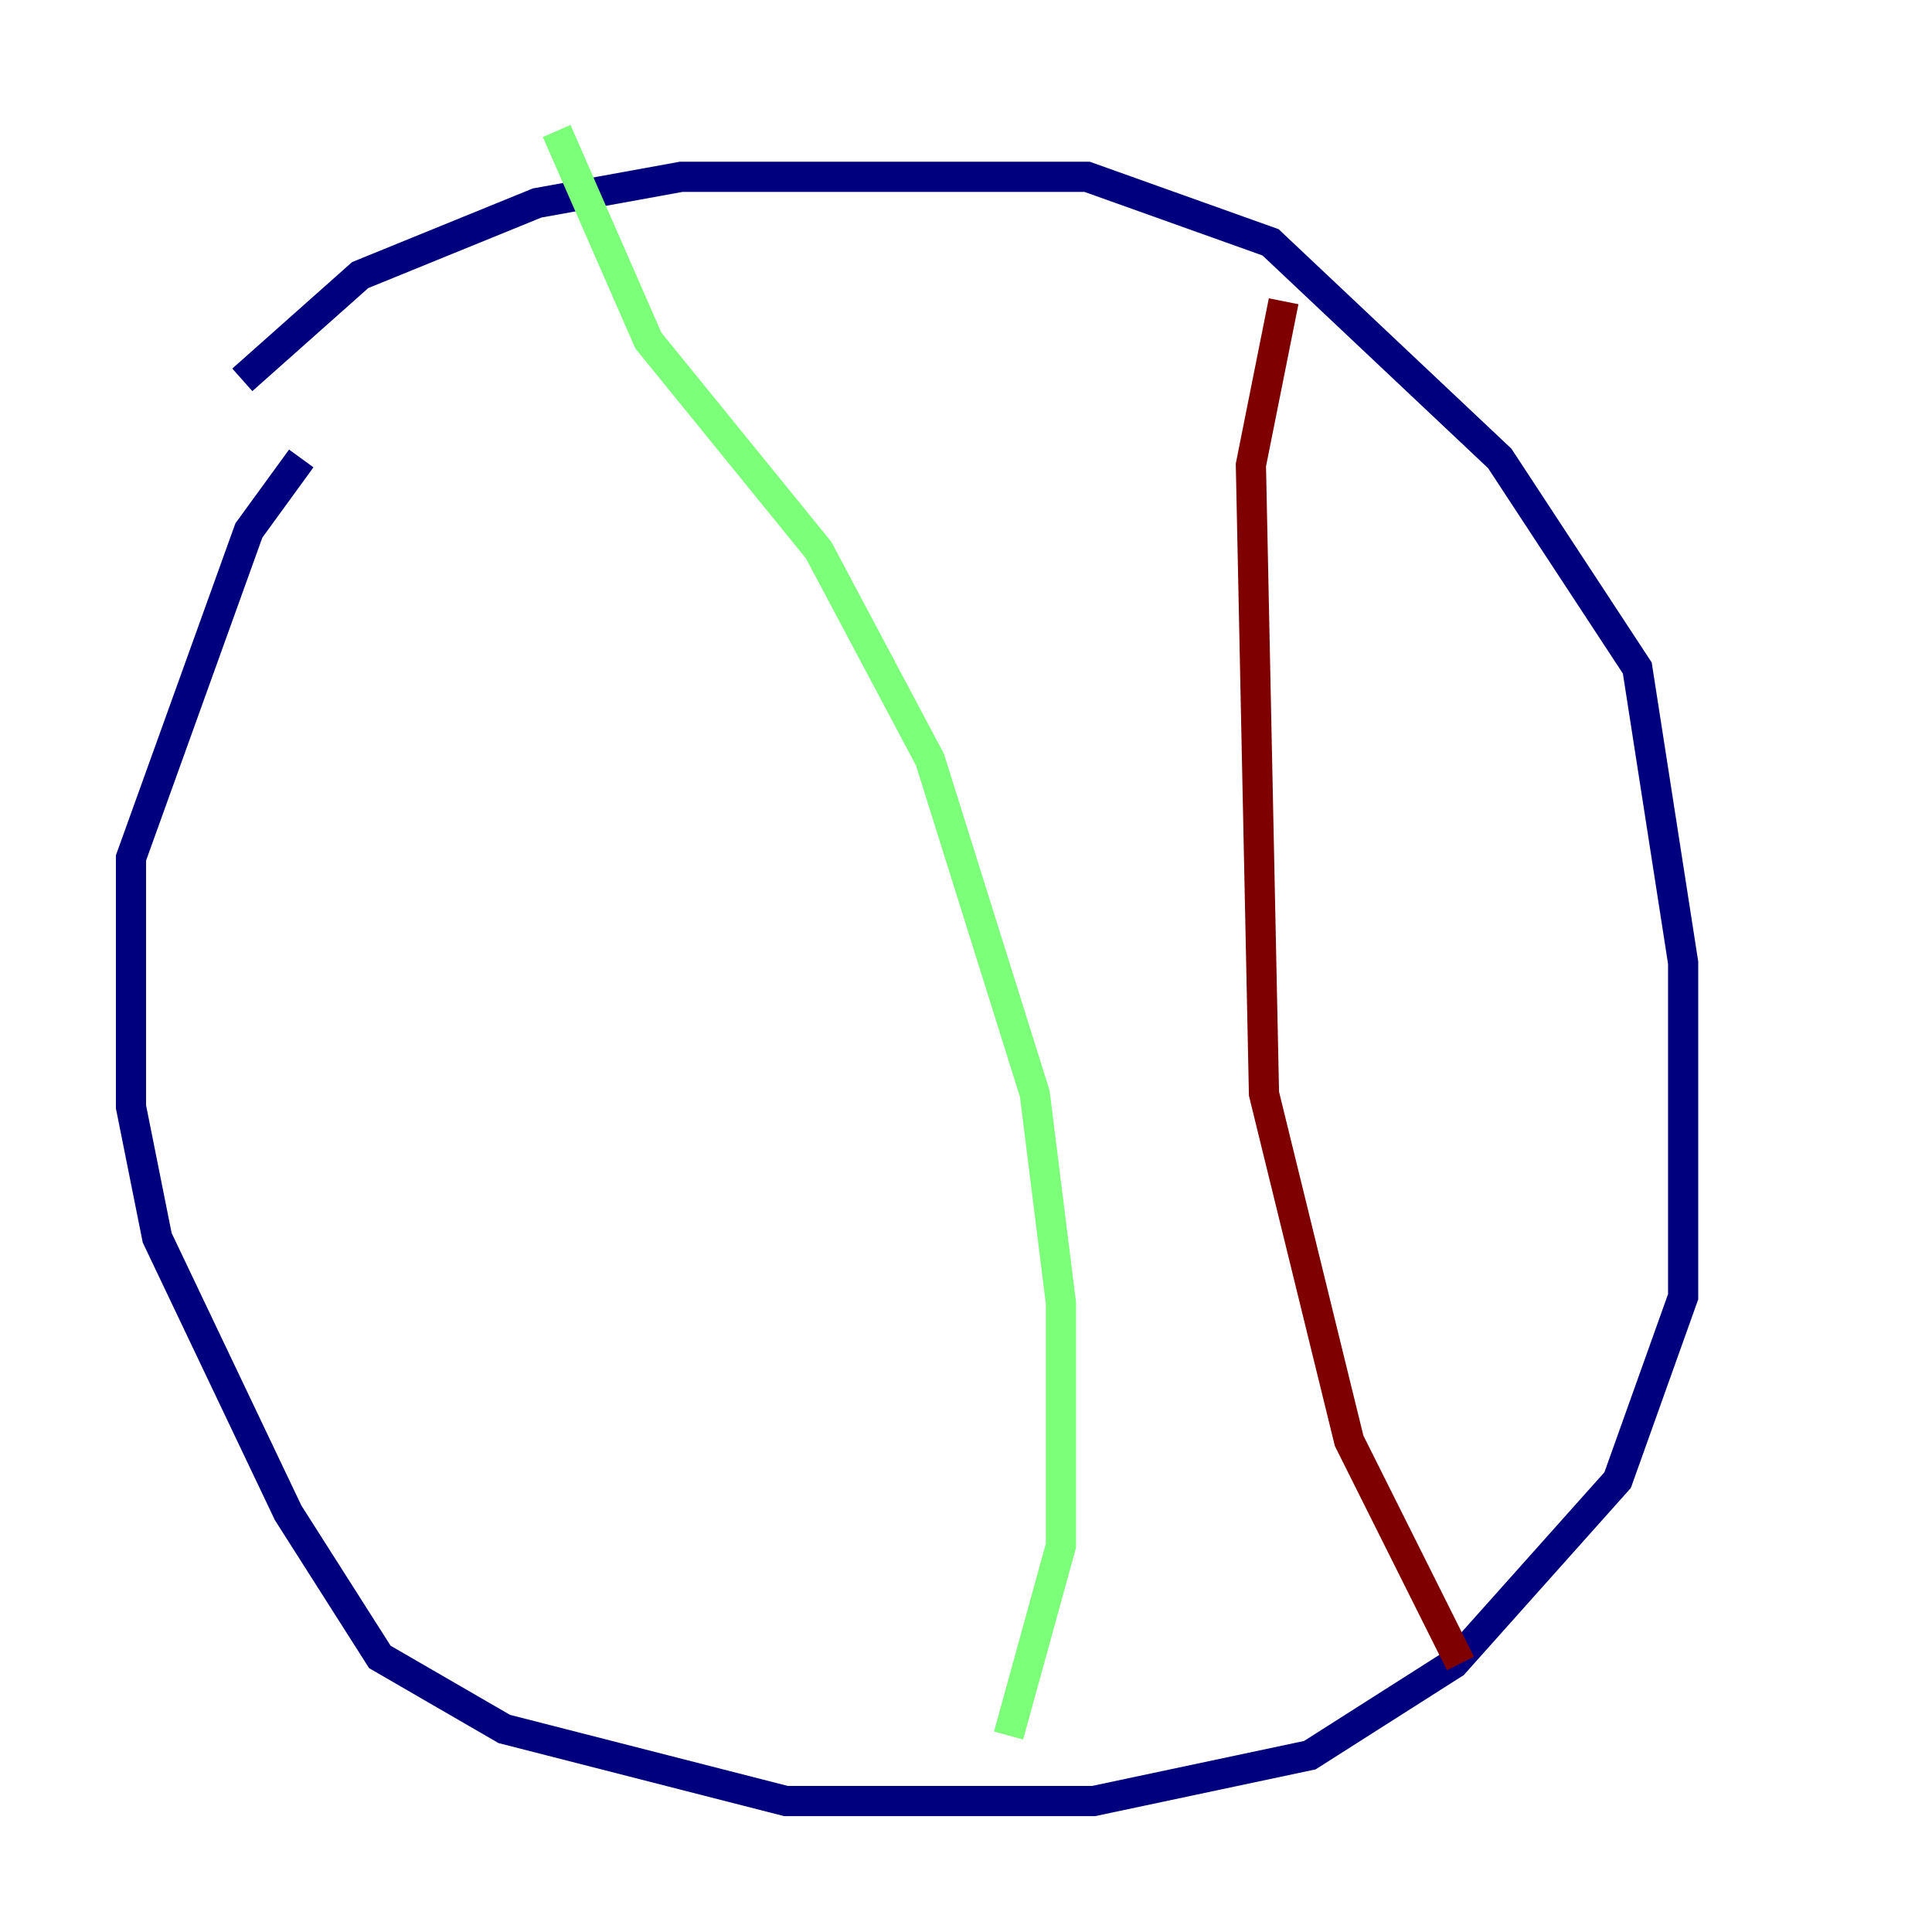 <?xml version="1.0" encoding="utf-8" ?>
<svg baseProfile="tiny" height="128" version="1.2" viewBox="0,0,128,128" width="128" xmlns="http://www.w3.org/2000/svg" xmlns:ev="http://www.w3.org/2001/xml-events" xmlns:xlink="http://www.w3.org/1999/xlink"><defs /><polyline fill="none" points="16.054,25.166 23.864,18.224 35.58,13.451 45.125,11.715 72.027,11.715 84.176,16.054 99.363,30.373 108.475,44.258 111.512,63.783 111.512,85.912 107.173,98.061 96.325,110.21 86.78,116.285 72.461,119.322 52.068,119.322 33.41,114.549 25.166,109.776 19.091,100.231 10.414,82.007 8.678,73.329 8.678,56.841 16.488,35.146 19.959,30.373" stroke="#00007f" stroke-width="2" /><polyline fill="none" points="36.881,8.678 42.956,22.563 54.237,36.447 61.614,50.332 68.556,72.461 70.291,86.346 70.291,102.4 66.82,114.983" stroke="#7cff79" stroke-width="2" /><polyline fill="none" points="85.044,19.959 82.875,30.807 83.742,72.461 89.383,95.458 96.759,110.21" stroke="#7f0000" stroke-width="2" /></svg>